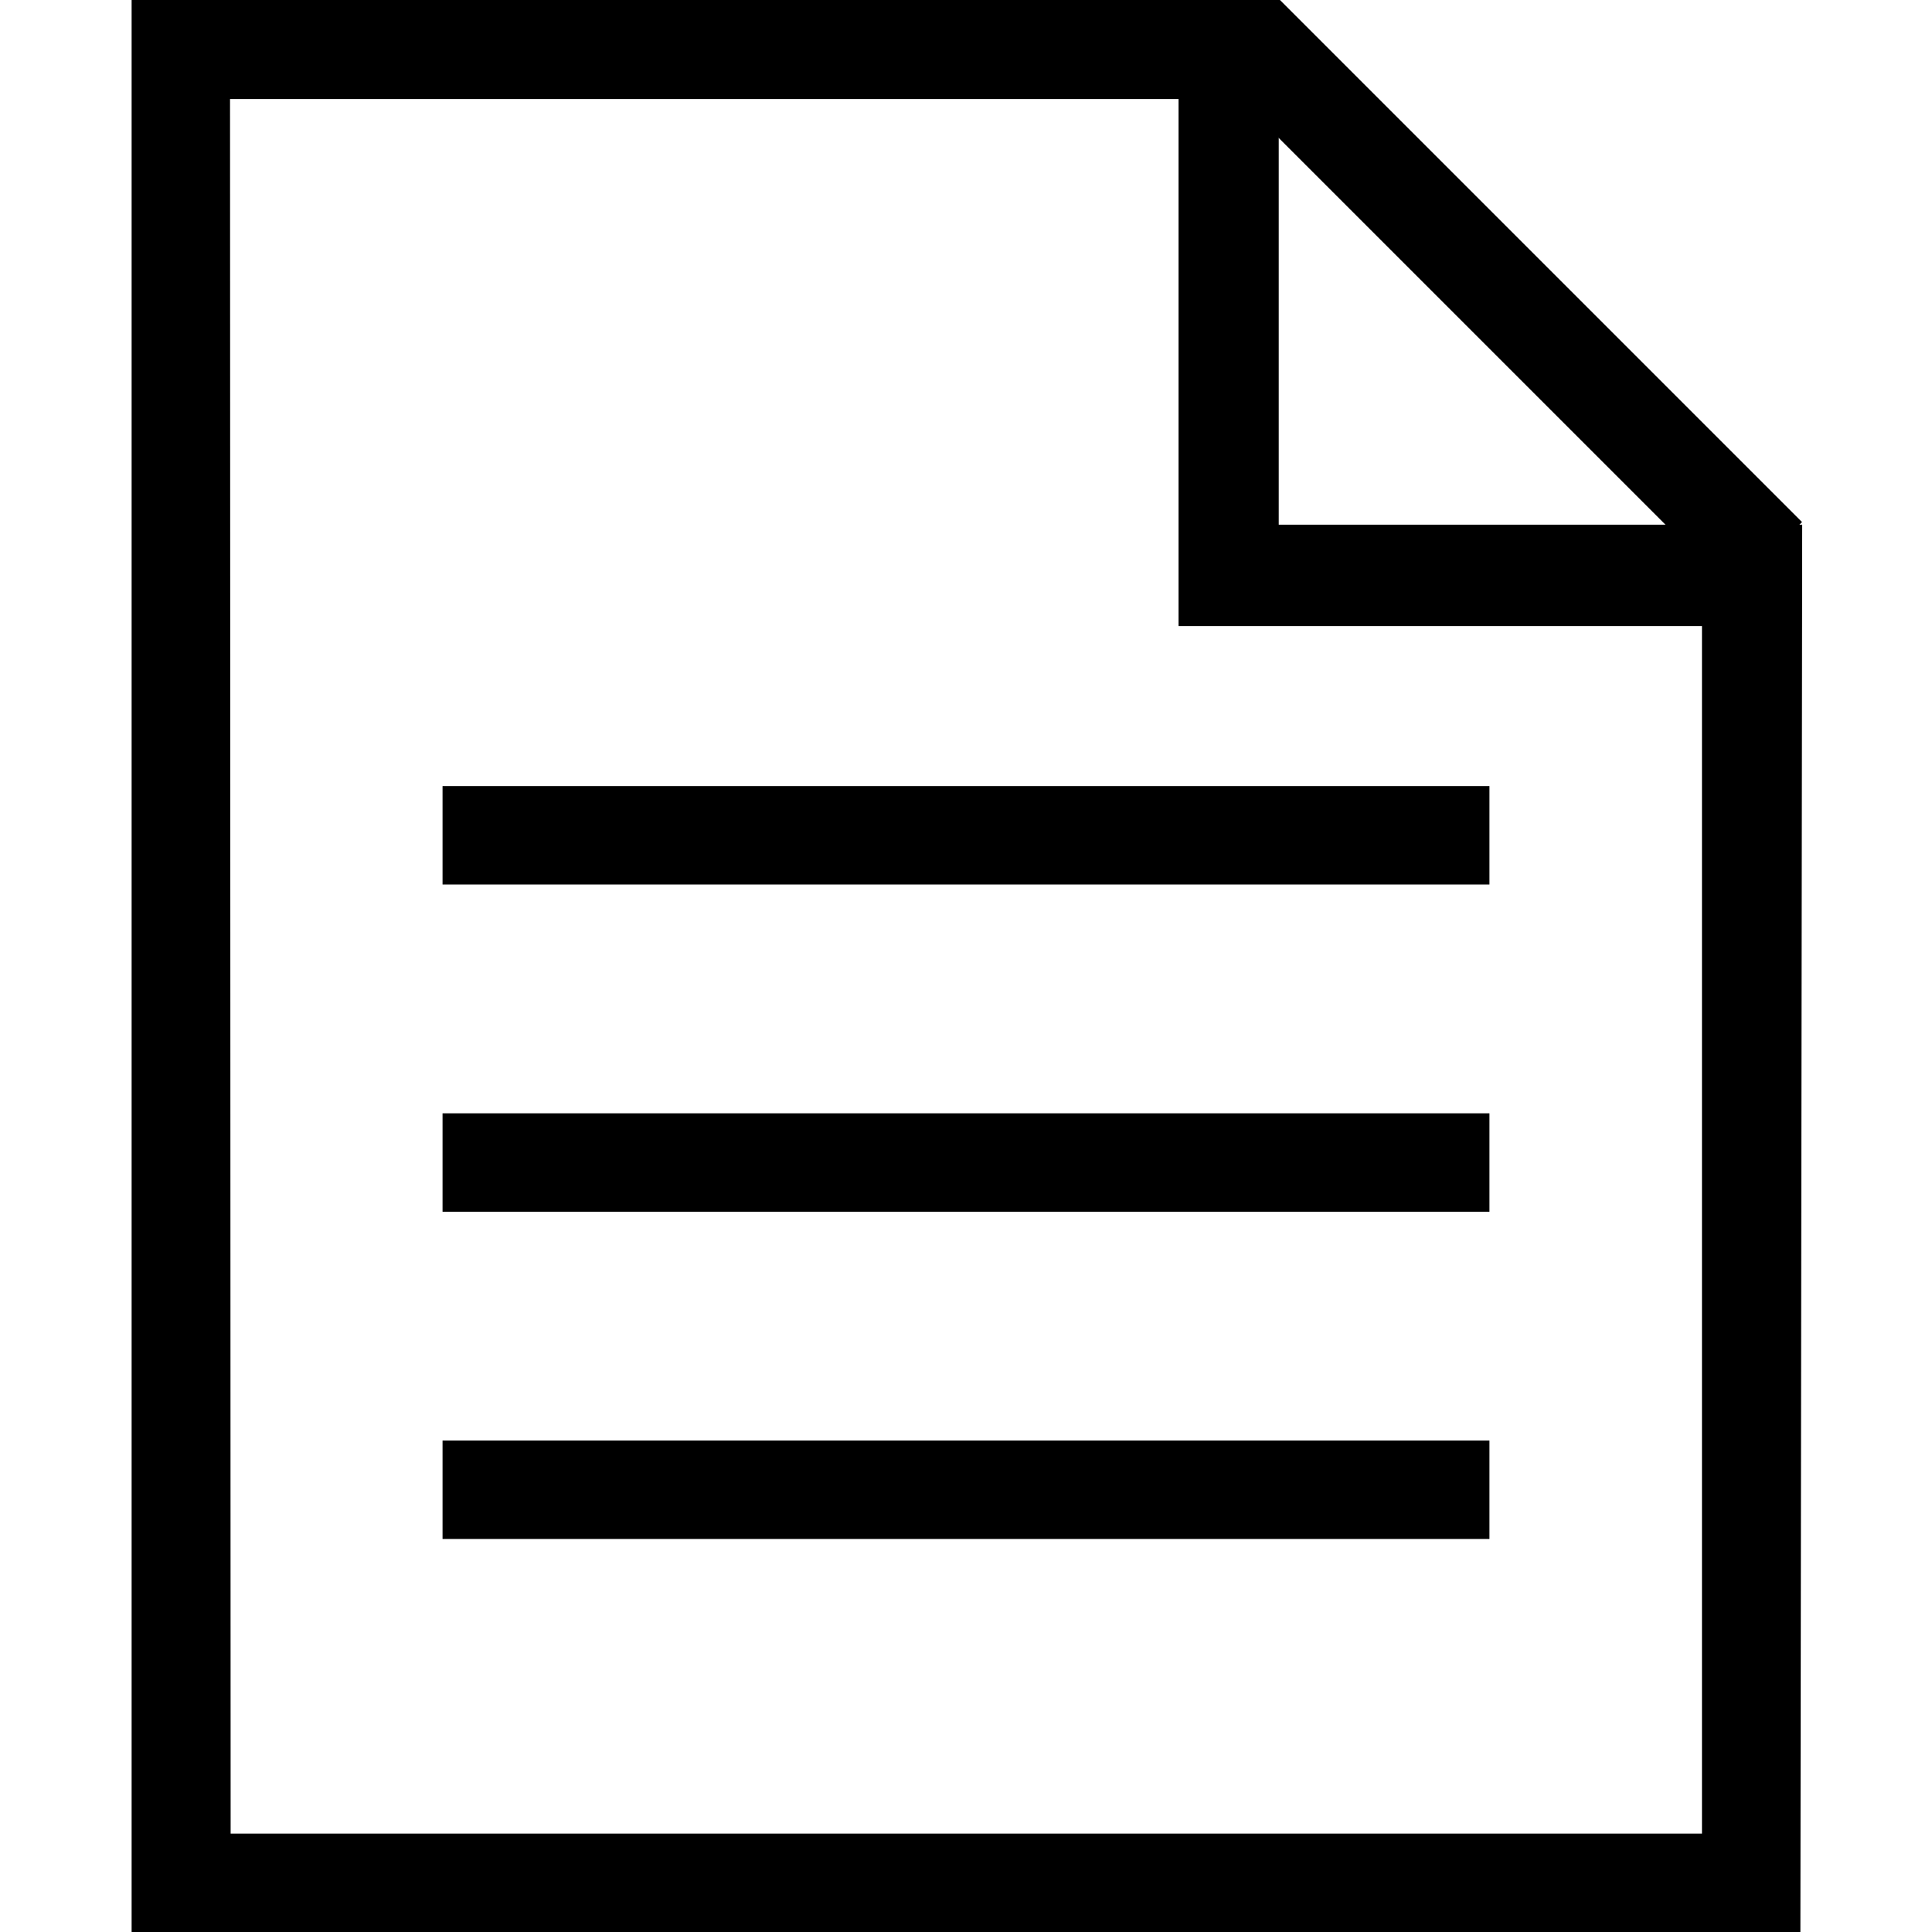<?xml version="1.0" ?><svg viewBox="0 0 32 32" xmlns="http://www.w3.org/2000/svg"><title/><g data-name="20-documents" id="_20-documents"><path d="M29.82,32H2.18V0h19V8.69h8.67Zm-26-1.63H28.19v-20H19.52V1.64H3.81Z"/><rect height="12.26" transform="translate(3.84 19.07) rotate(-45)" width="1.63" x="24.13" y="-1.24"/><rect height="1.63" width="17.34" x="7.33" y="13.02"/><rect height="1.63" width="17.34" x="7.33" y="18.44"/><rect height="1.63" width="17.34" x="7.33" y="23.86"/></g></svg>